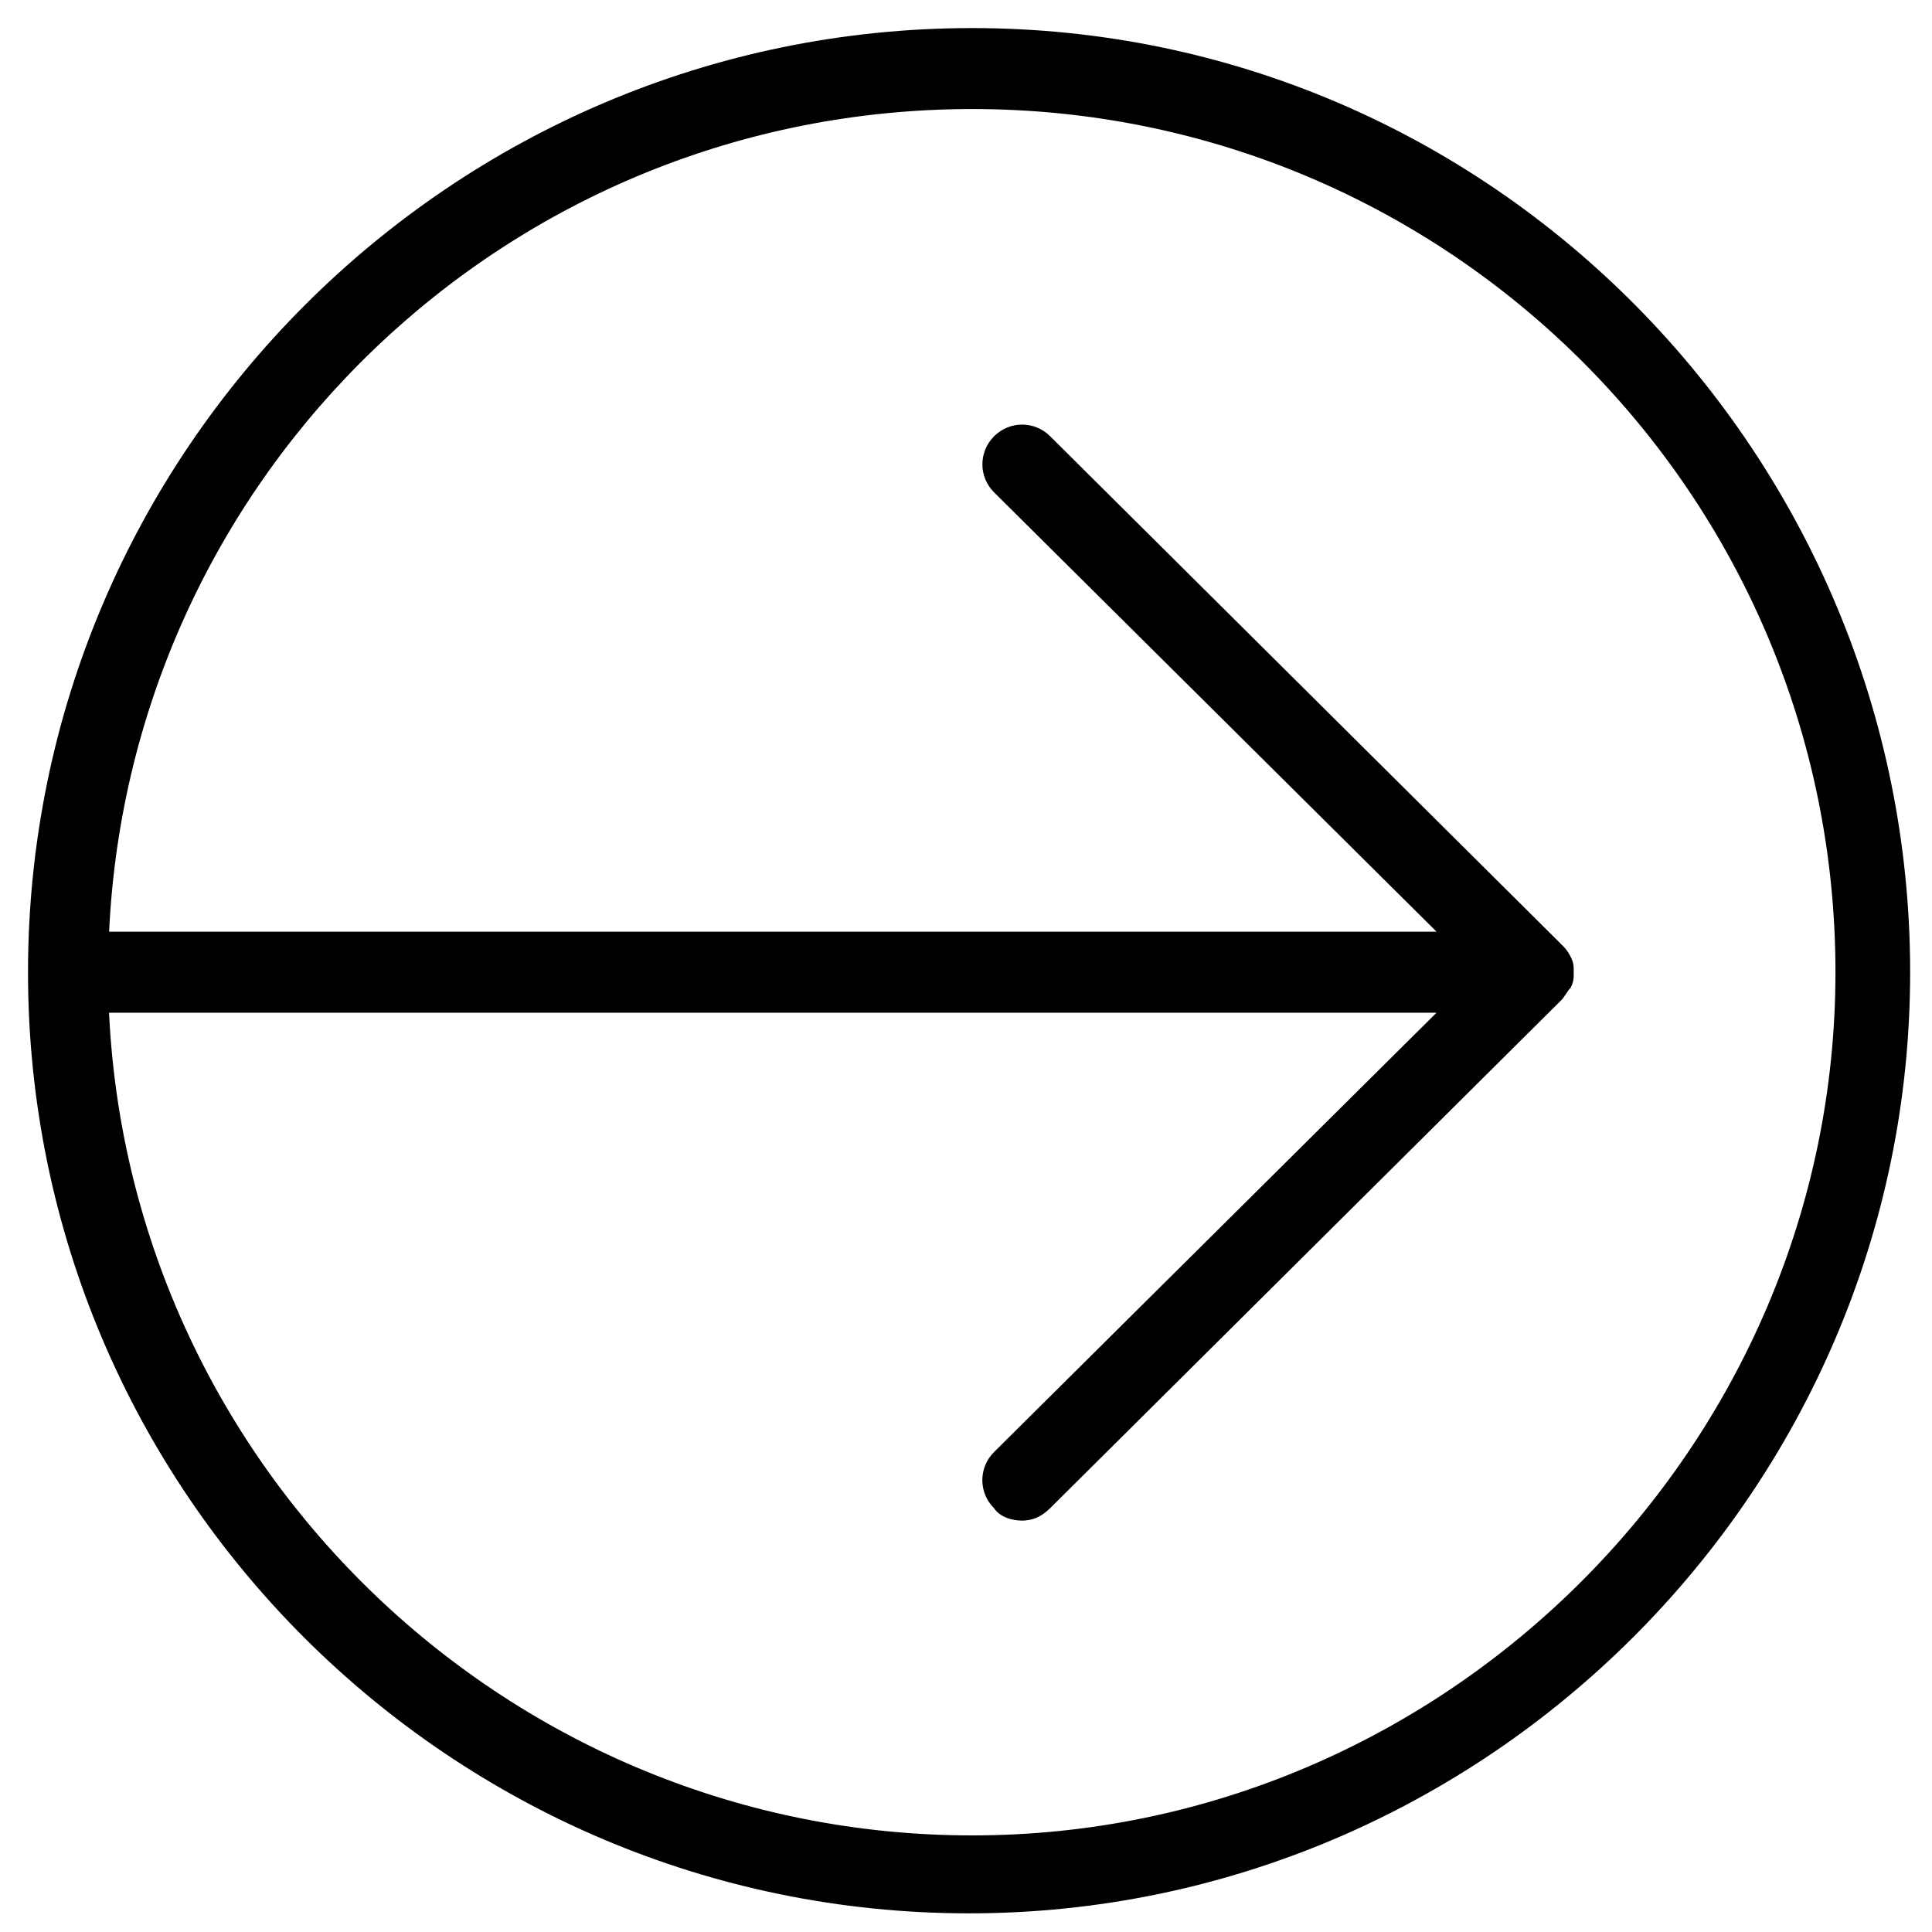 <svg version="1.1" xmlns="http://www.w3.org/2000/svg" width="32" height="32" viewBox="0 0 32 32">
<title>tk-arrow-link</title>
<path d="M16.103 0.465c-8.619 0-15.639 7.019-15.639 15.639s7.019 15.587 15.587 15.587c8.568 0 15.587-7.019 15.587-15.587s-6.916-15.639-15.535-15.639v0 0zM16.103 30.4c-7.639 0-13.935-6.039-14.297-13.626h21.987l-7.329 7.277c-0.258 0.258-0.258 0.671 0 0.929 0.103 0.155 0.31 0.206 0.465 0.206s0.31-0.052 0.465-0.206l8.465-8.413c0.052-0.052 0.103-0.155 0.155-0.206 0.052-0.103 0.052-0.155 0.052-0.258s0-0.155-0.052-0.258c-0.052-0.103-0.103-0.155-0.155-0.206v0l-8.465-8.413c-0.258-0.258-0.671-0.258-0.929 0s-0.258 0.671 0 0.929l7.329 7.277h-21.987c0.361-7.587 6.606-13.626 14.297-13.626 7.897 0 14.297 6.4 14.297 14.297 0 7.845-6.452 14.297-14.297 14.297v0 0z"></path>
</svg>
